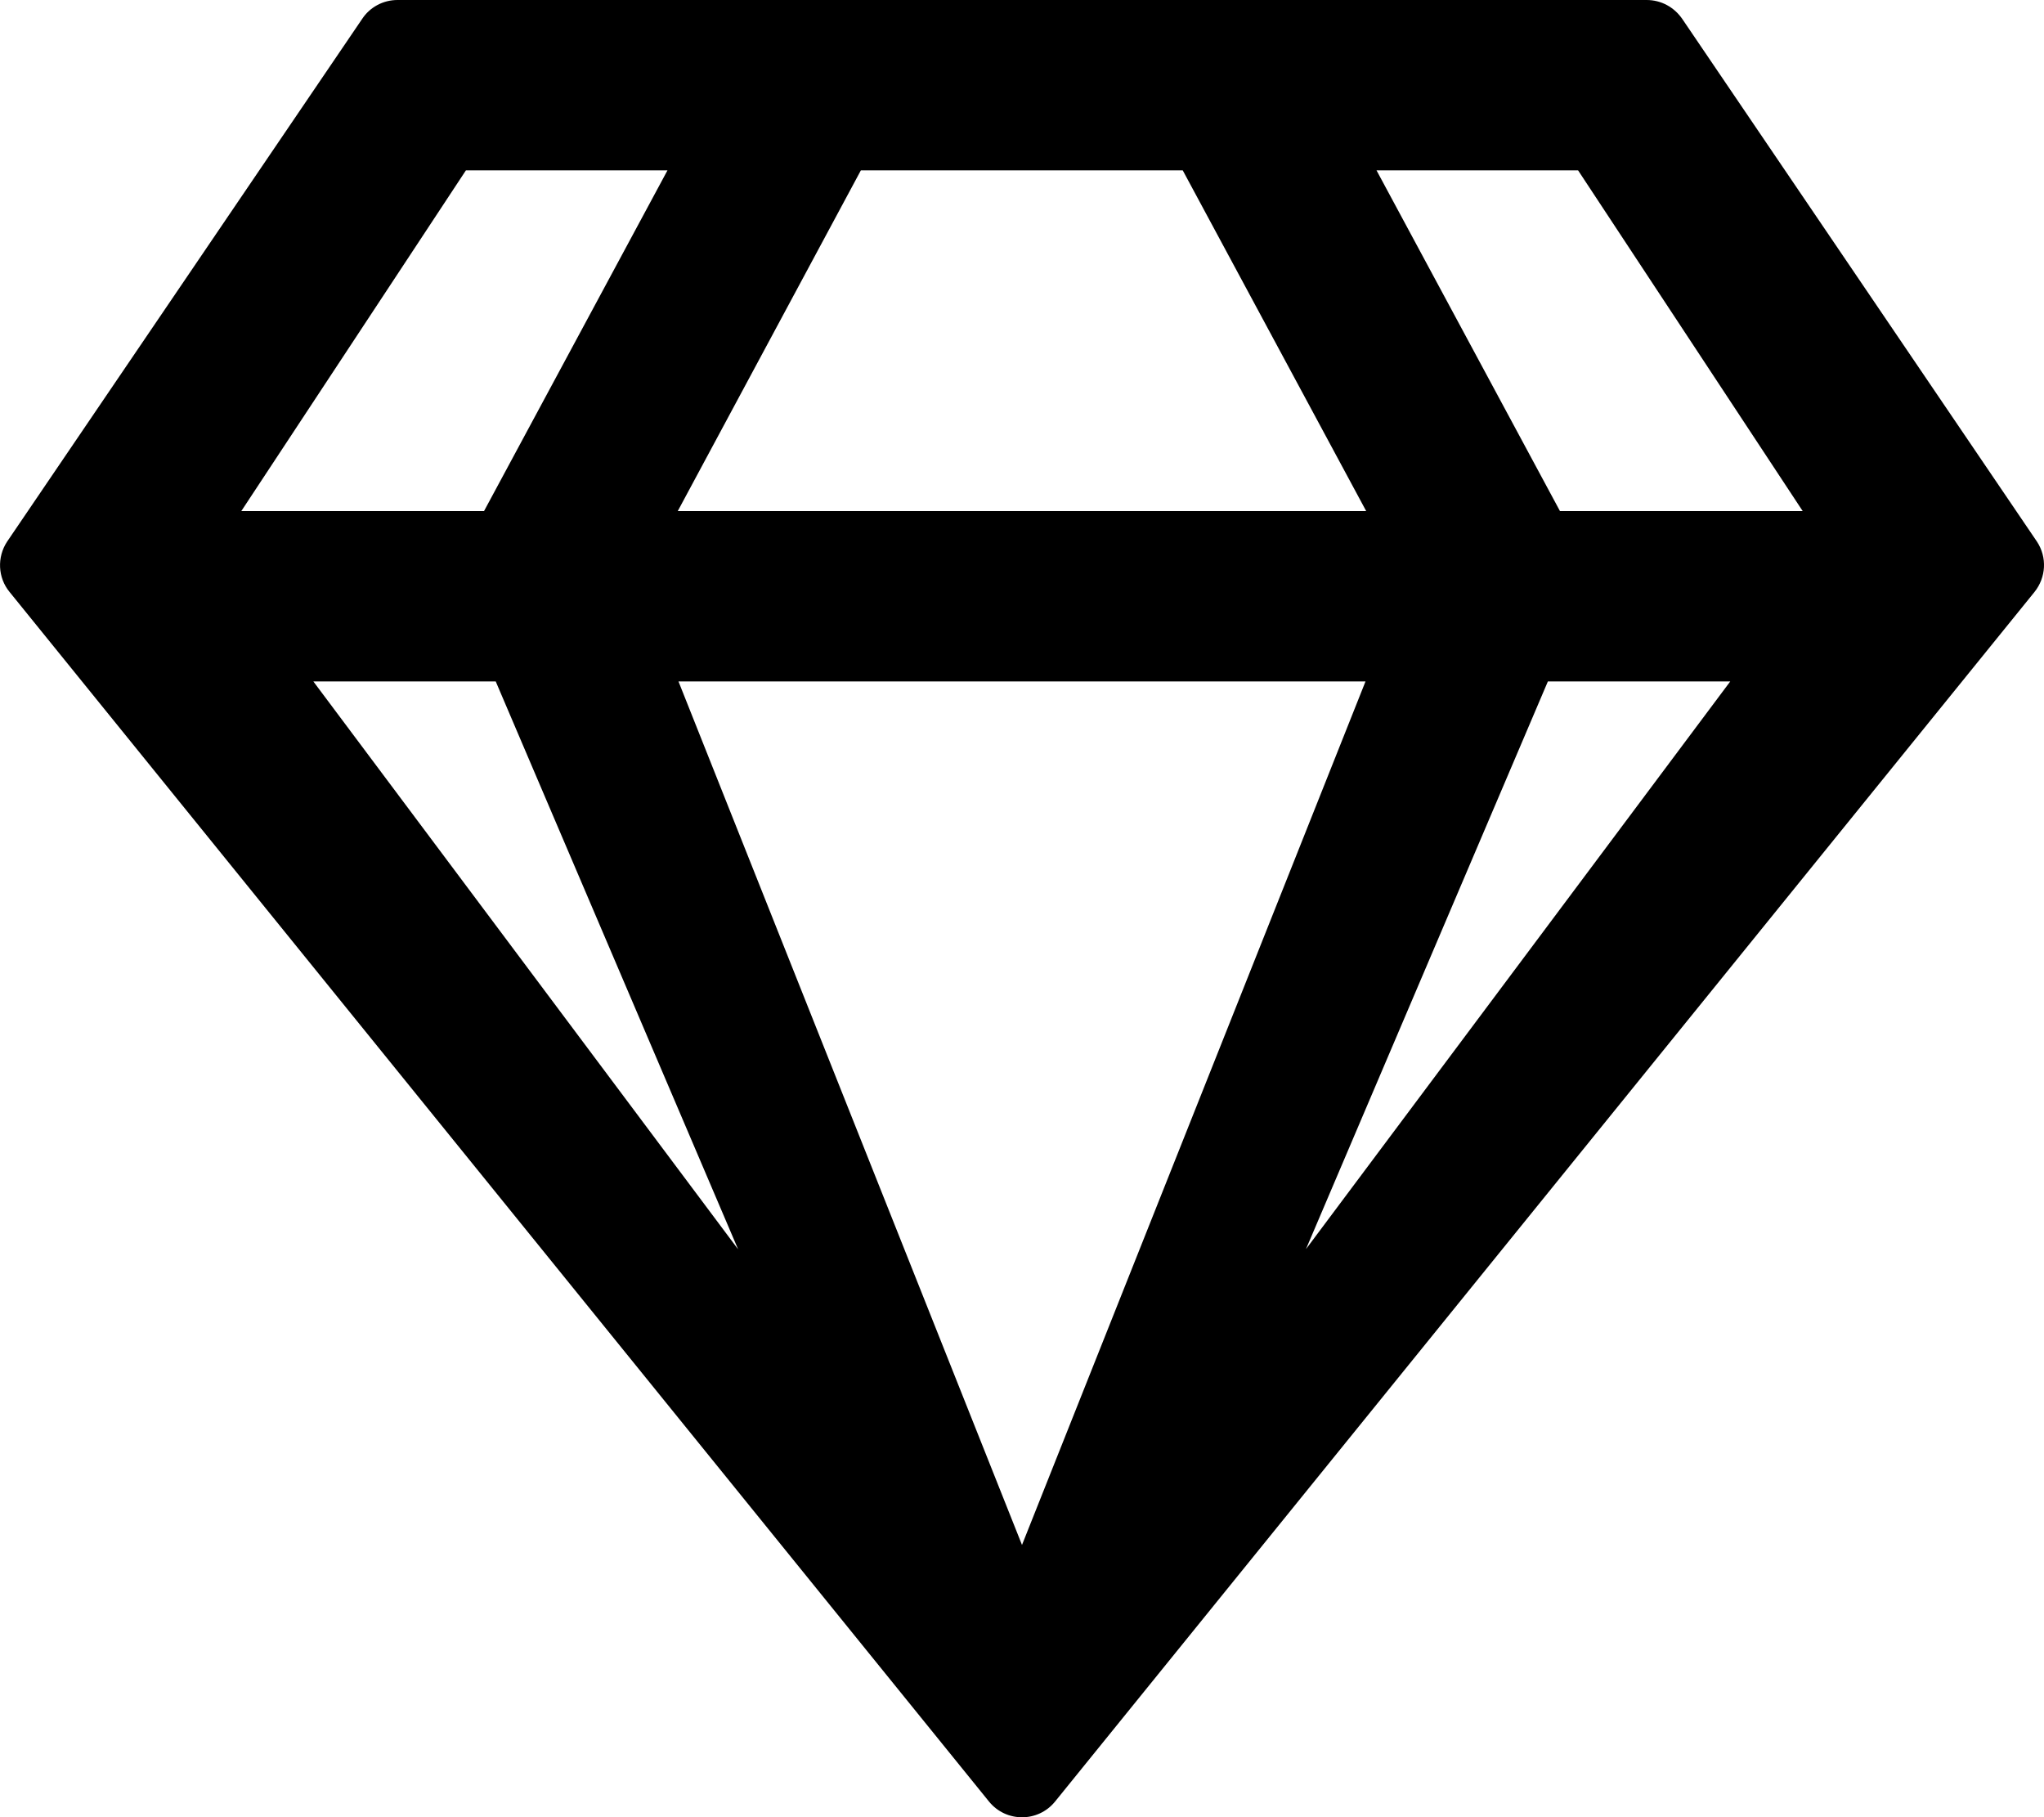 <!-- Generated by IcoMoon.io -->
<svg version="1.1" xmlns="http://www.w3.org/2000/svg" width="36" height="32" viewBox="0 0 36 32">
<title>gem1</title>
<path d="M29 0h-22c-0.25 0-0.487 0.125-0.625 0.338l-6.25 9.2c-0.181 0.275-0.163 0.637 0.044 0.887l17.25 21.3c0.3 0.369 0.863 0.369 1.163 0l17.25-21.3c0.206-0.256 0.225-0.613 0.044-0.887l-6.244-9.2c-0.144-0.212-0.375-0.338-0.631-0.338zM27.794 3l3.956 6h-4.275l-3.231-6h3.55zM15.162 3h5.669l3.231 6h-12.125l3.225-6zM8.206 3h3.55l-3.231 6h-4.275l3.956-6zM5.519 12h3.212l4.269 10-7.481-10zM11.95 12h12.1l-6.050 15.206-6.050-15.206zM23 22l4.262-10h3.212l-7.475 10z"></path>
</svg>
